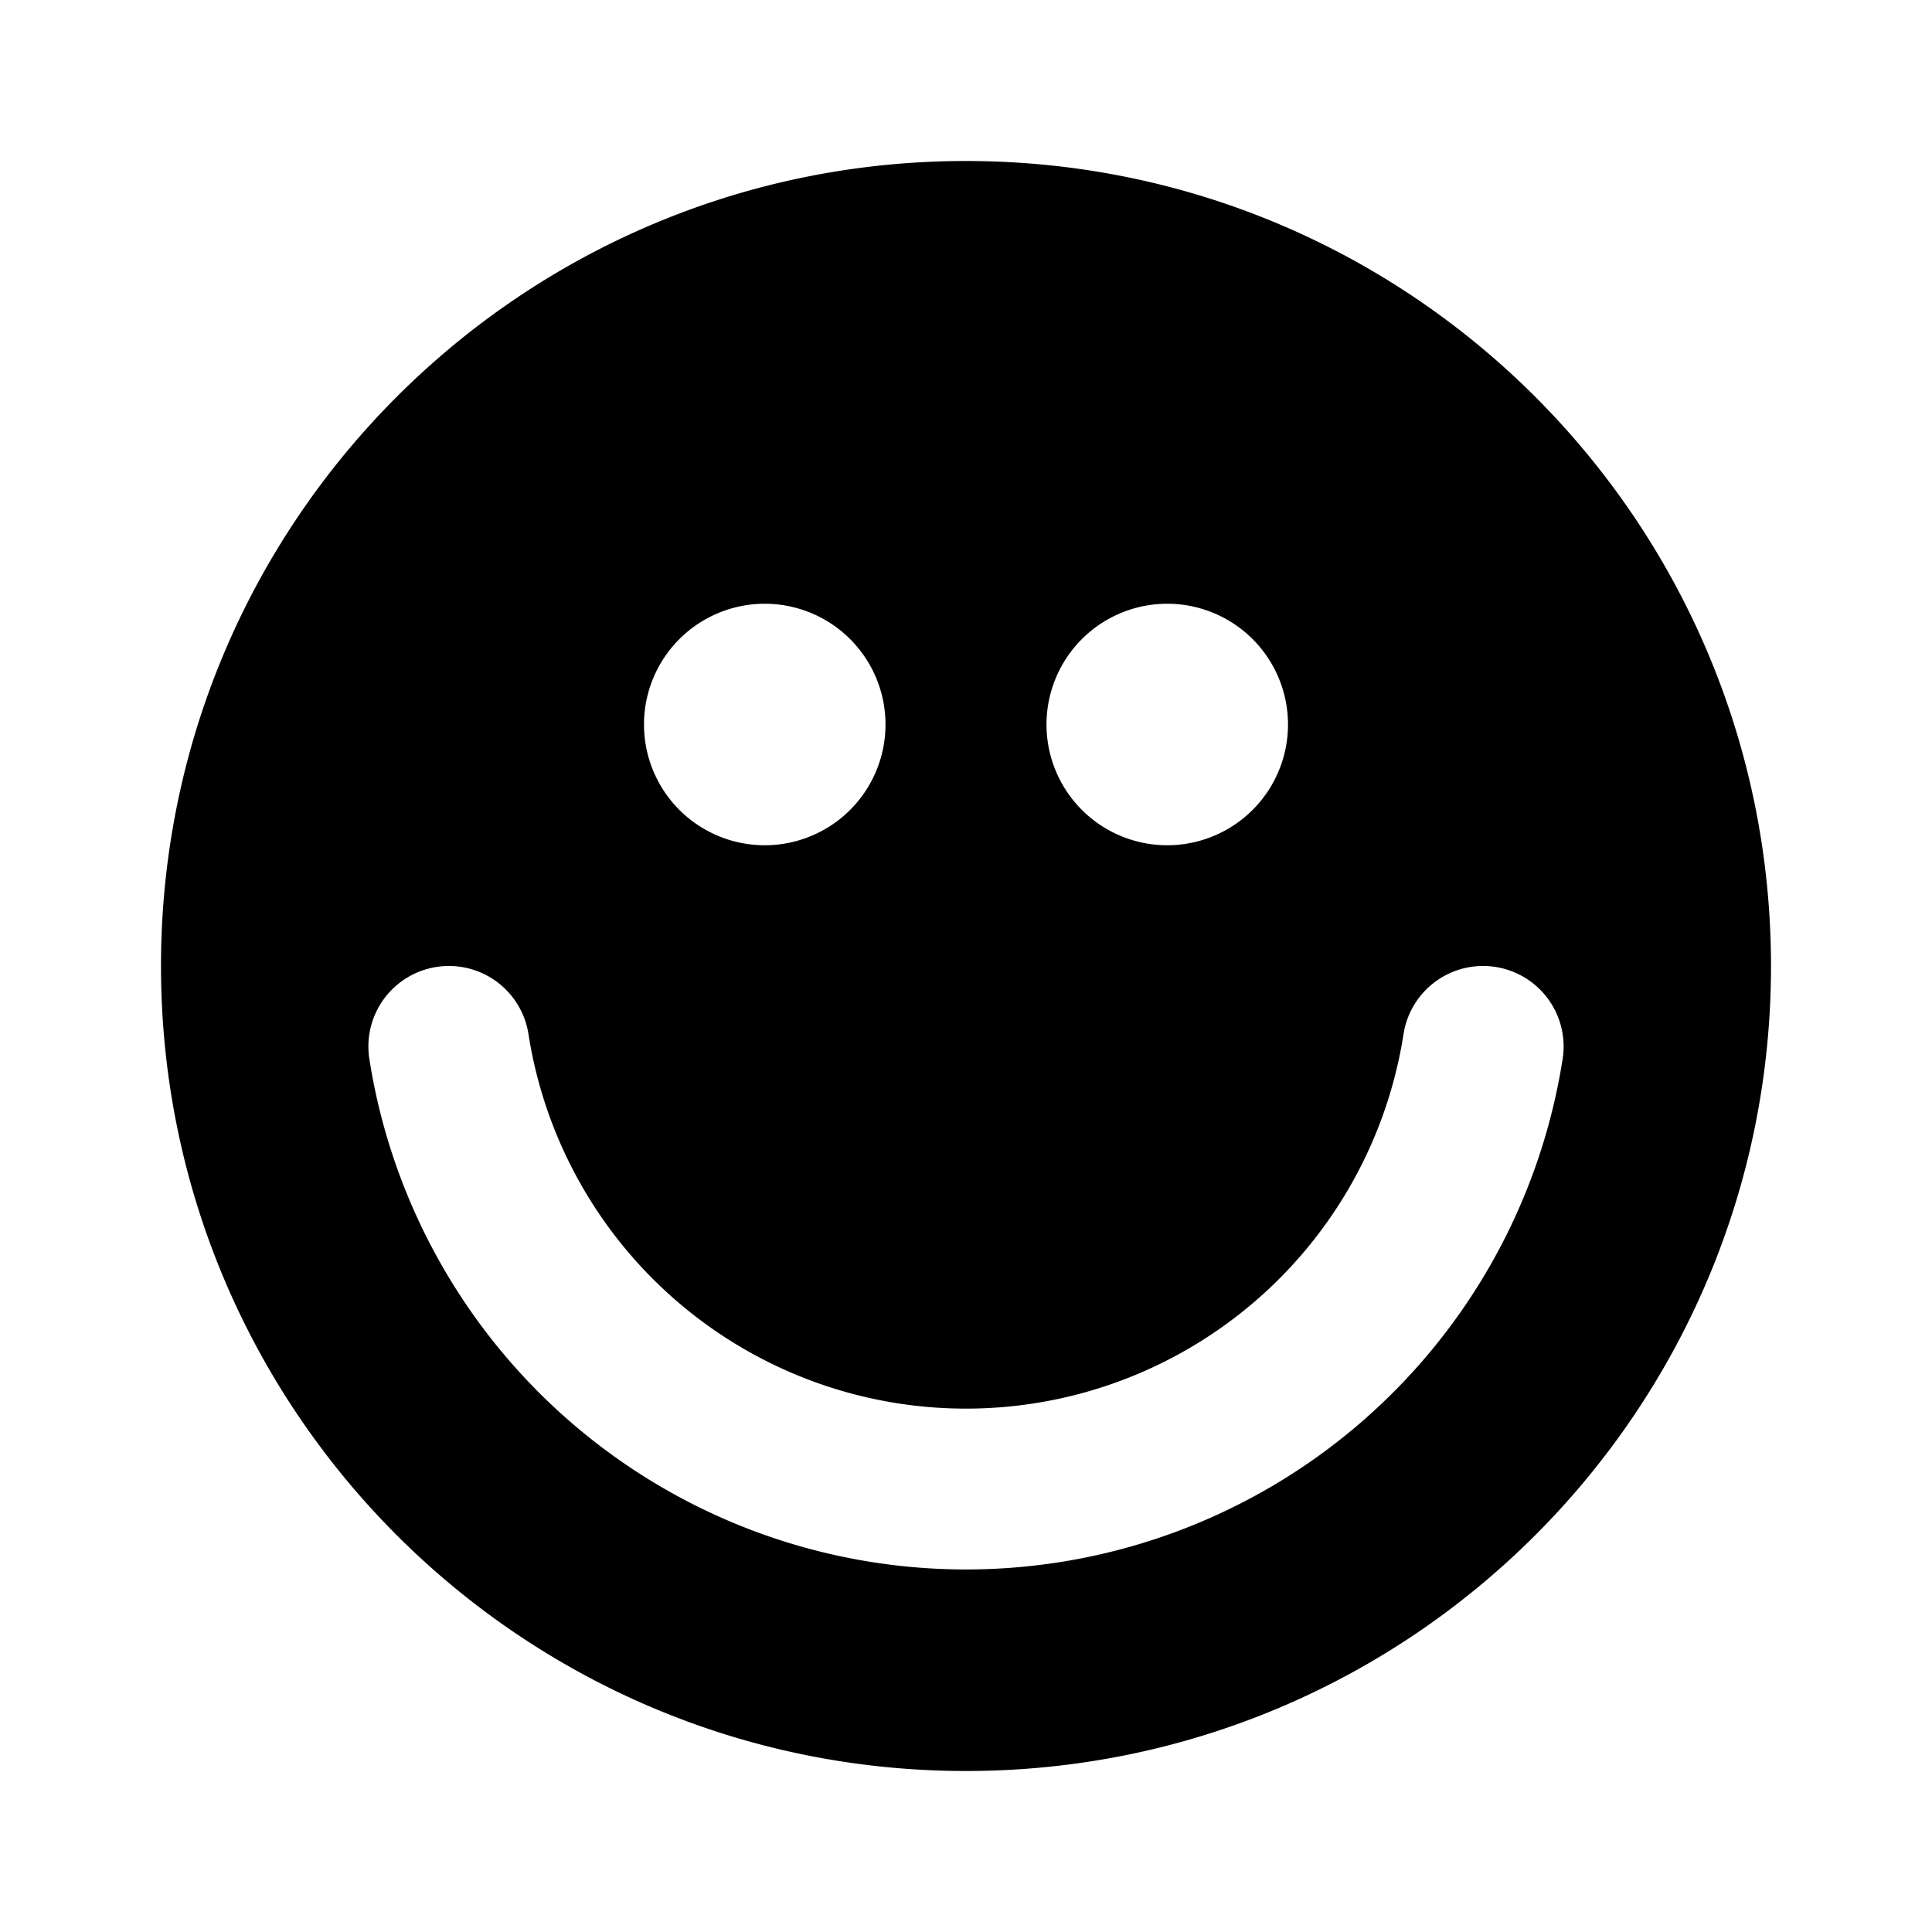 <svg xmlns="http://www.w3.org/2000/svg" width="24" height="24" fill="none" viewBox="0 0 24 24">
  <path fill="currentColor" fill-rule="evenodd"
    d="M2 12C2 6.477 6.477 2 12 2s10 4.477 10 10-4.477 10-10 10S2 17.523 2 12Zm7.5-1.5a1.5 1.5 0 1 0 0-3 1.5 1.5 0 0 0 0 3ZM16 9a1.5 1.5 0 1 1-3 0 1.5 1.5 0 0 1 3 0Zm-9.435 3.847a1 1 0 1 0-1.977.306 7.502 7.502 0 0 0 14.824 0 1 1 0 0 0-1.977-.306 5.501 5.501 0 0 1-10.87 0Z"
    clip-rule="evenodd" />
</svg>